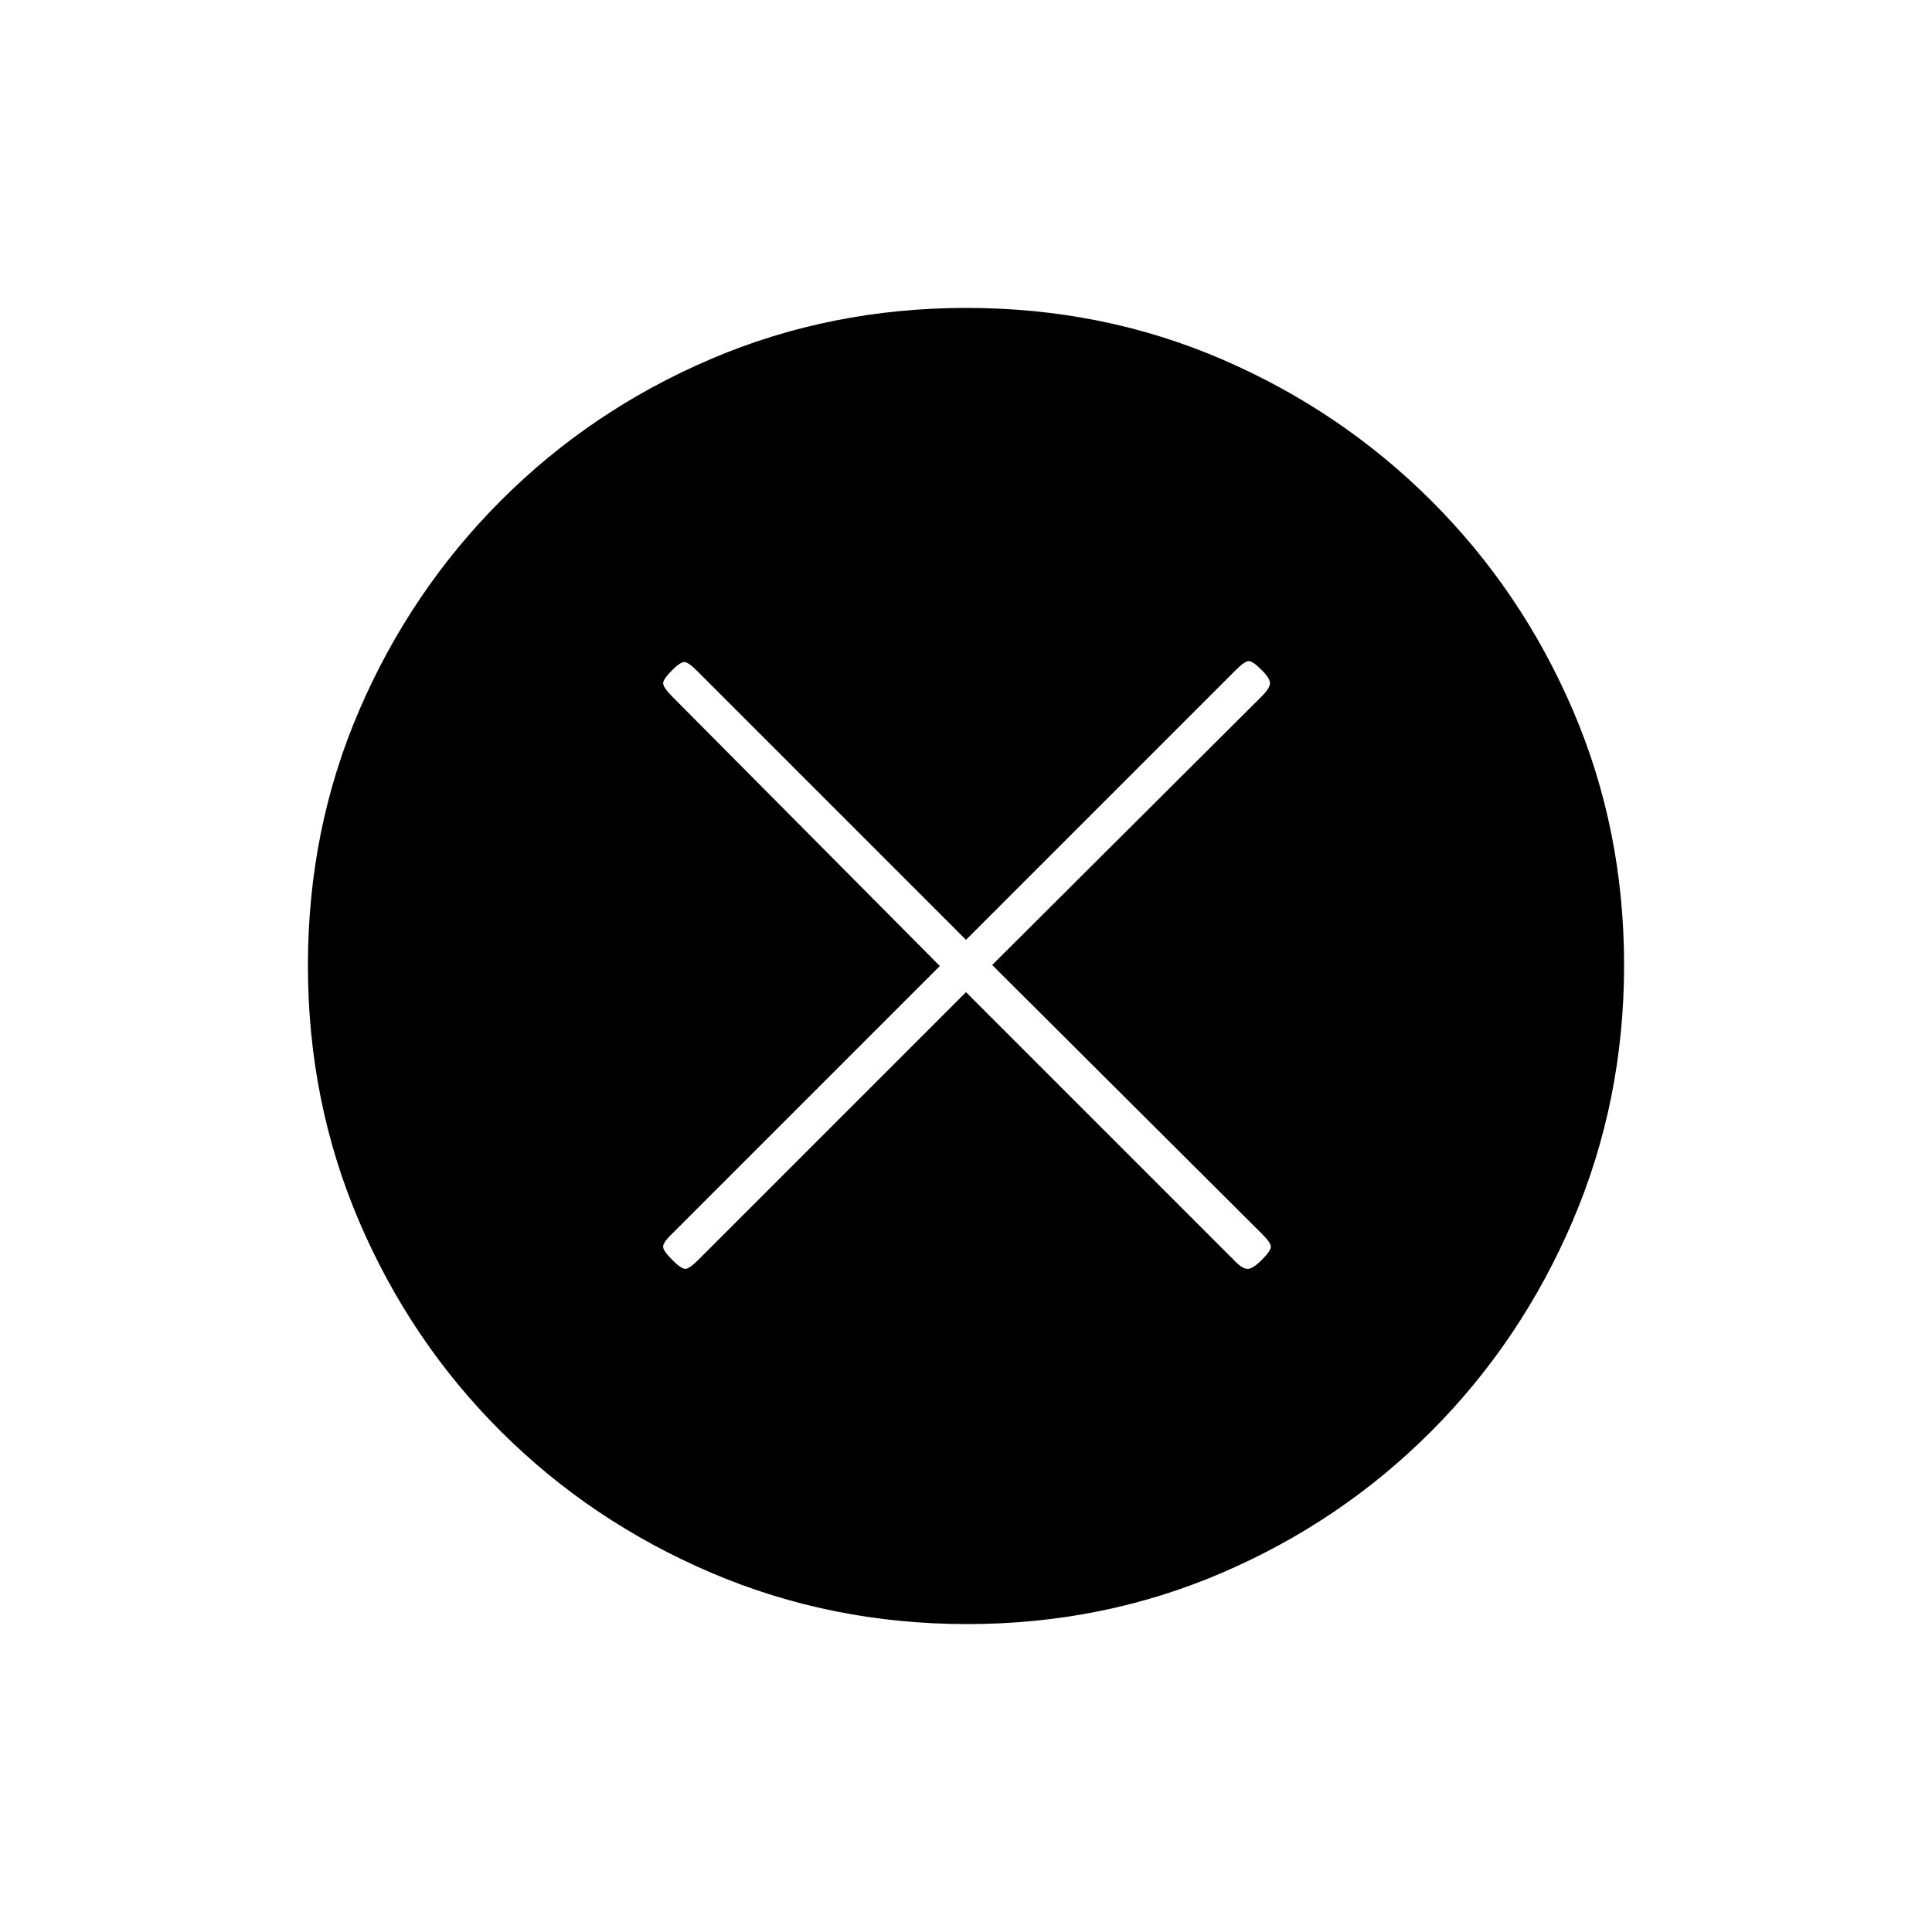 <svg xmlns="http://www.w3.org/2000/svg" height="20" viewBox="0 -960 960 960" width="20"><path d="m480-467 134 134q3.5 3.5 6 3.5t7-4.5q4.5-4.5 4.5-6.5t-4.5-6.46L493-480.5l134-133.54q3.5-3.46 4-5.96t-4-7q-4.5-4.5-6.5-4.5T614-627L480-493 346-627q-3.5-3.5-5.5-4t-6.5 4q-4.5 4.5-4.5 6.5t4.41 6.5L467-480 333-346q-3.5 3.5-3.5 5.5t4.5 6.5q4.5 4.5 6.5 4.5t6.41-4.41L480-467Zm.51 314q-67.42 0-127.14-25.52-59.72-25.53-104.62-70.35-44.9-44.83-70.32-104.29Q153-412.62 153-480.22q0-67.69 25.52-126.91 25.53-59.22 70.35-104.12 44.83-44.9 104.29-70.32Q412.62-807 480.22-807q67.69 0 126.91 25.52 59.22 25.53 104.12 70.35 44.9 44.83 70.32 104.05Q807-547.85 807-480.51q0 67.42-25.52 127.14-25.53 59.72-70.35 104.62-44.83 44.9-104.05 70.32Q547.85-153 480.51-153Z"/></svg>